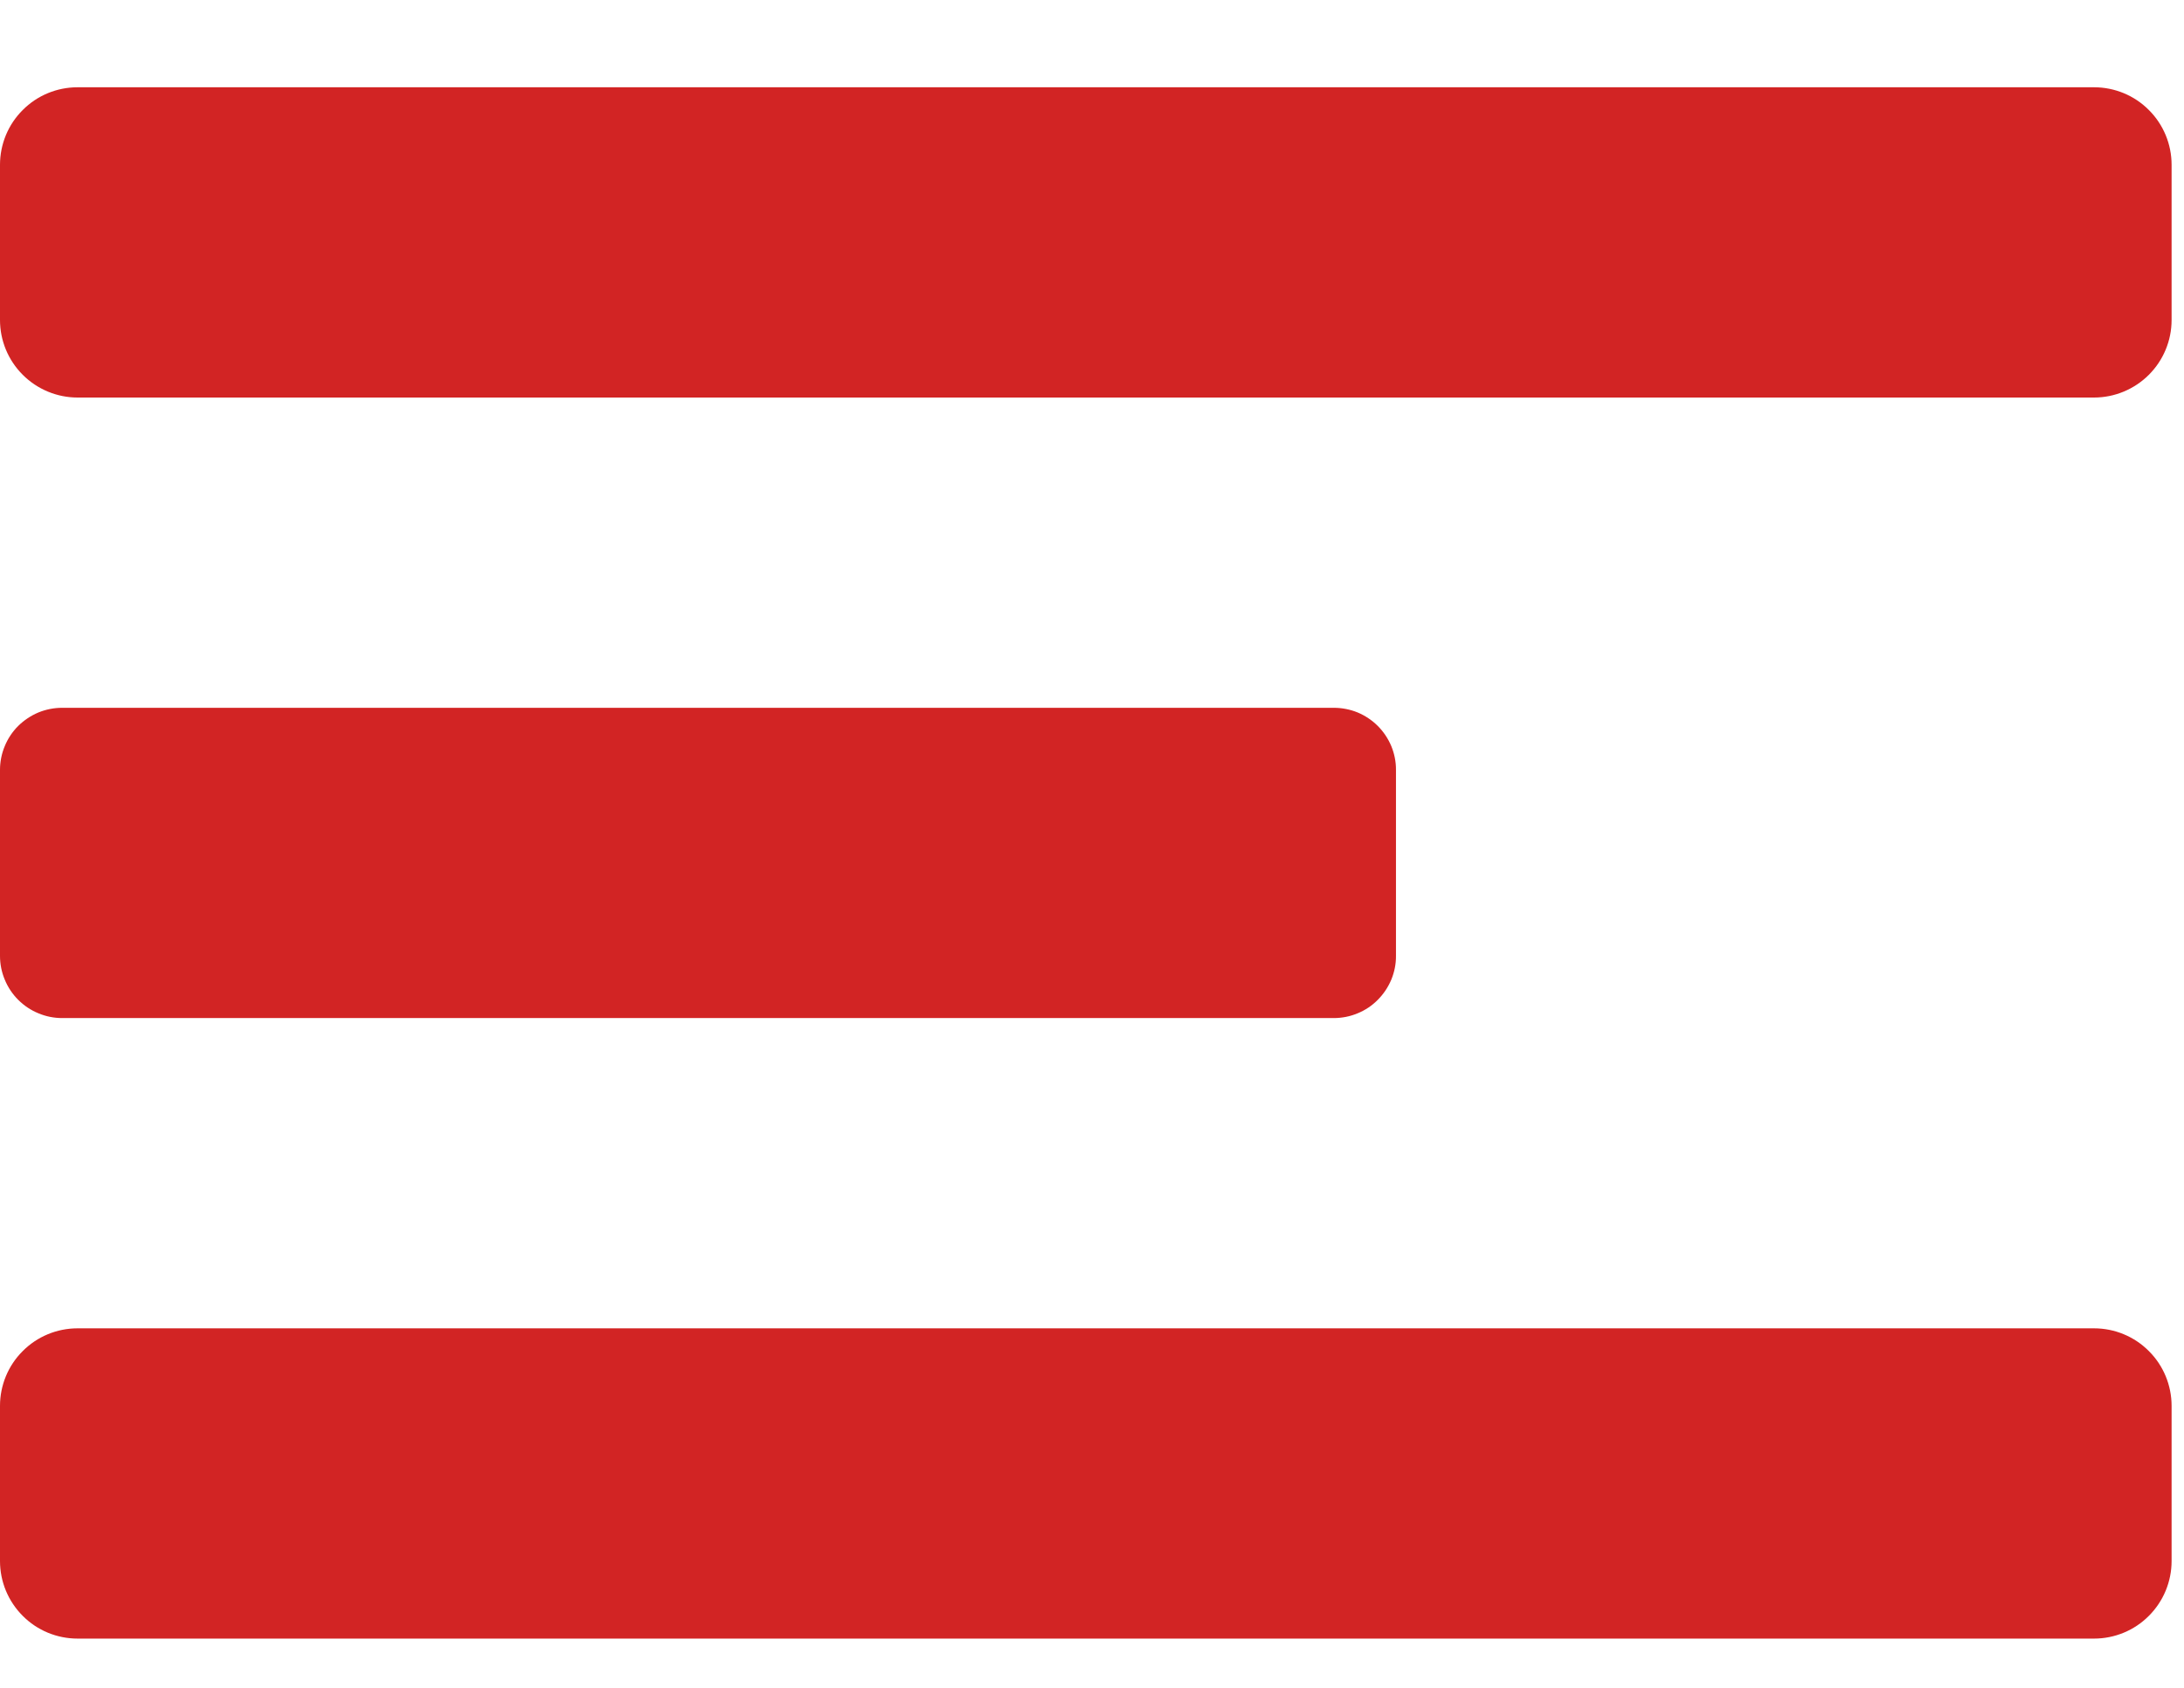 <svg width="22" height="17" viewBox="0 0 22 17" fill="none" xmlns="http://www.w3.org/2000/svg">
<path d="M0.626 10.254H13.436C13.518 10.254 13.6 10.238 13.676 10.206C13.752 10.175 13.821 10.129 13.879 10.07C13.937 10.012 13.983 9.943 14.015 9.867C14.046 9.791 14.063 9.71 14.062 9.627V7.755C14.063 7.673 14.046 7.591 14.015 7.515C13.983 7.439 13.937 7.37 13.879 7.312C13.821 7.254 13.752 7.208 13.676 7.176C13.6 7.145 13.518 7.129 13.436 7.129H0.626C0.544 7.129 0.463 7.145 0.387 7.176C0.311 7.208 0.242 7.254 0.183 7.312C0.125 7.37 0.079 7.439 0.048 7.515C0.016 7.591 -6.40206e-05 7.673 1.90603e-07 7.755V9.627C-6.40206e-05 9.71 0.016 9.791 0.048 9.867C0.079 9.943 0.125 10.012 0.183 10.07C0.242 10.129 0.311 10.175 0.387 10.206C0.463 10.238 0.544 10.254 0.626 10.254ZM21.094 0.879H0.781C0.574 0.879 0.375 0.961 0.229 1.108C0.082 1.254 1.90603e-07 1.453 1.90603e-07 1.66V3.223C1.90603e-07 3.43 0.082 3.628 0.229 3.775C0.375 3.921 0.574 4.004 0.781 4.004H21.094C21.301 4.004 21.5 3.921 21.646 3.775C21.793 3.628 21.875 3.43 21.875 3.223V1.66C21.875 1.453 21.793 1.254 21.646 1.108C21.5 0.961 21.301 0.879 21.094 0.879ZM21.094 13.379H0.781C0.574 13.379 0.375 13.461 0.229 13.608C0.082 13.754 1.90603e-07 13.953 1.90603e-07 14.16V15.723C1.90603e-07 15.93 0.082 16.128 0.229 16.275C0.375 16.422 0.574 16.504 0.781 16.504H21.094C21.301 16.504 21.5 16.422 21.646 16.275C21.793 16.128 21.875 15.93 21.875 15.723V14.16C21.875 13.953 21.793 13.754 21.646 13.608C21.5 13.461 21.301 13.379 21.094 13.379Z" fill="#D22424"/>
</svg>
